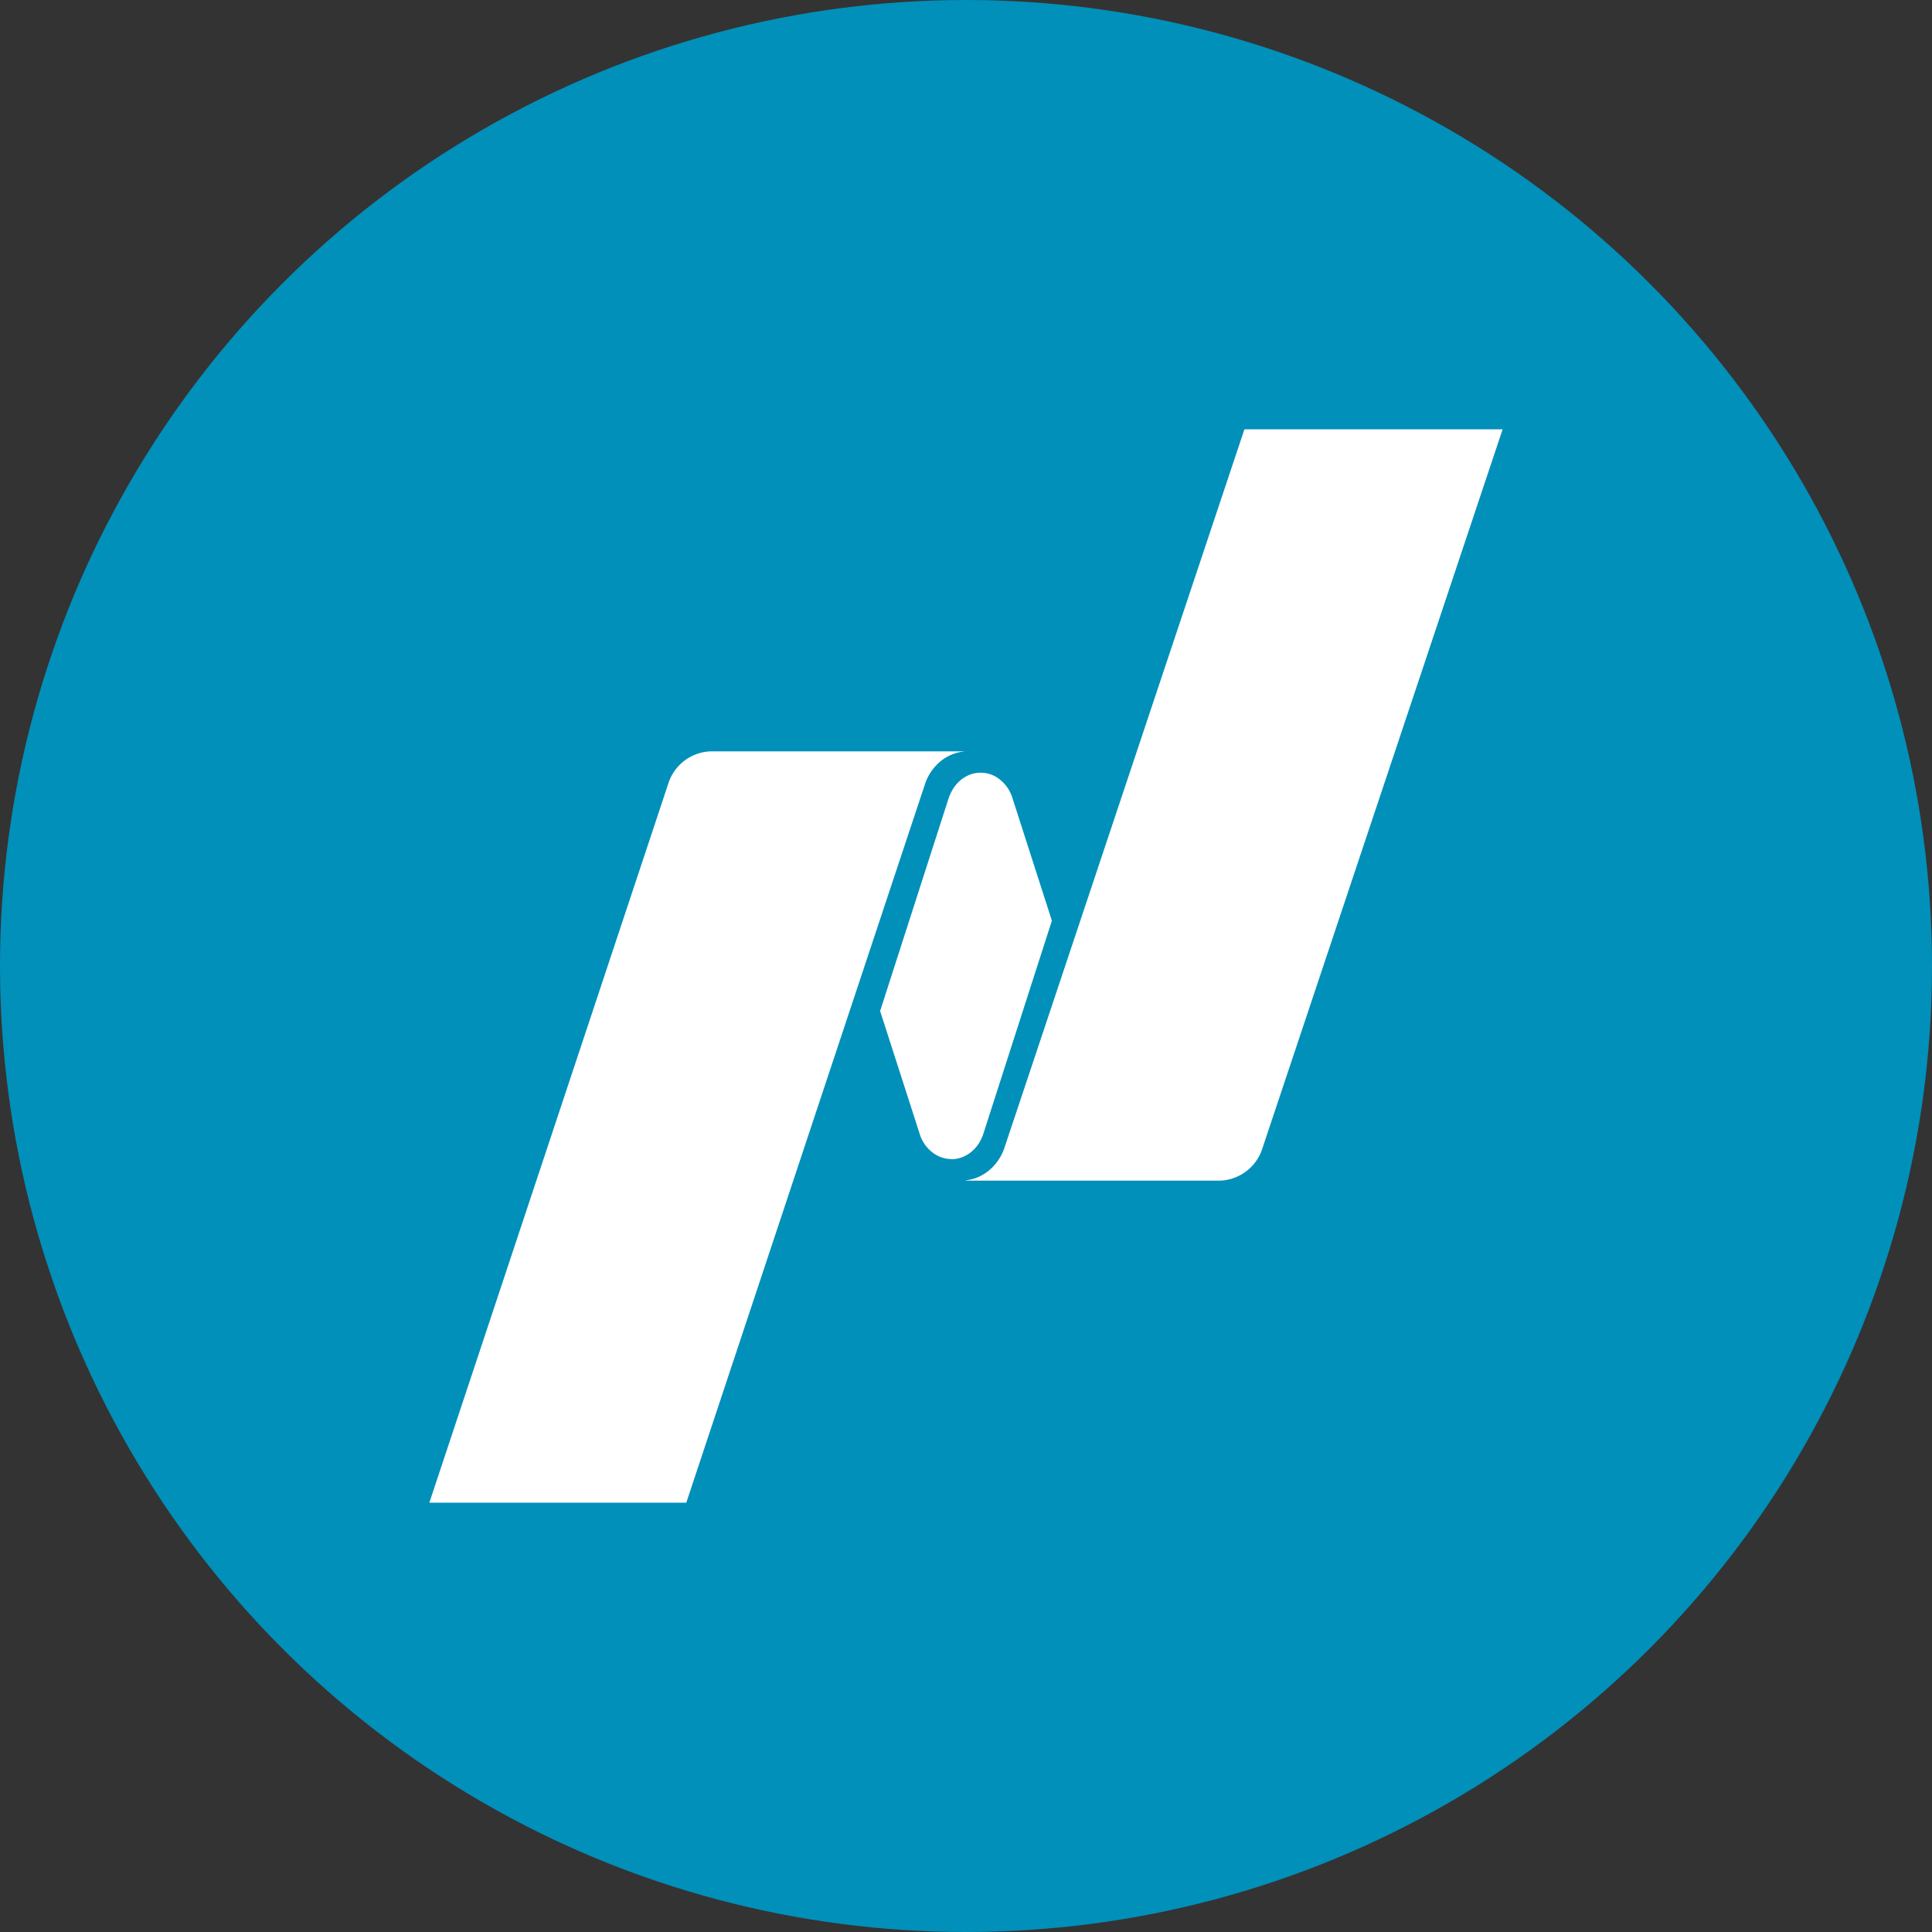 <svg xmlns="http://www.w3.org/2000/svg" viewBox="0 0 400 400"><rect x="0" y="0" width="400" height="400" fill="#333333" stroke="none"/><defs><clipPath id="a"><circle cx="200" cy="200" r="200" fill="none"/></clipPath></defs><g clip-path="url(#a)"><path fill="#0090ba" d="M0 0h400v400H0V0Z"/><path fill="#fff" d="M257.64 88.89 207.97 237.6c-.59 1.8-1.67 3.41-3.11 4.64a9.075 9.075 0 0 1-4.87 2.13v.07h52.49c4.14-.1 7.74-2.86 8.93-6.82L311.1 88.89h-53.47Z"/><path fill="#fff" d="M196.98 240c2.36 0 4.44-1.33 5.71-3.33.38-.61.69-1.27.91-1.96l14.18-44.09-8.29-25.78a7.777 7.777 0 0 0-2.27-3.27 6.3 6.3 0 0 0-7.07-.89 7.223 7.223 0 0 0-2.84 2.67c-.38.61-.68 1.26-.91 1.93l-14.18 44.04 8.33 25.87a7.736 7.736 0 0 0 2.58 3.47c1.11.84 2.46 1.3 3.84 1.31v.02Zm3.02-84.44h-52.8a9.56 9.56 0 0 0-8.89 6.84L88.89 311.11h53.2l49.4-148.71c.61-1.9 1.76-3.58 3.31-4.84 1.48-1.2 3.3-1.9 5.2-2Z"/></g></svg>